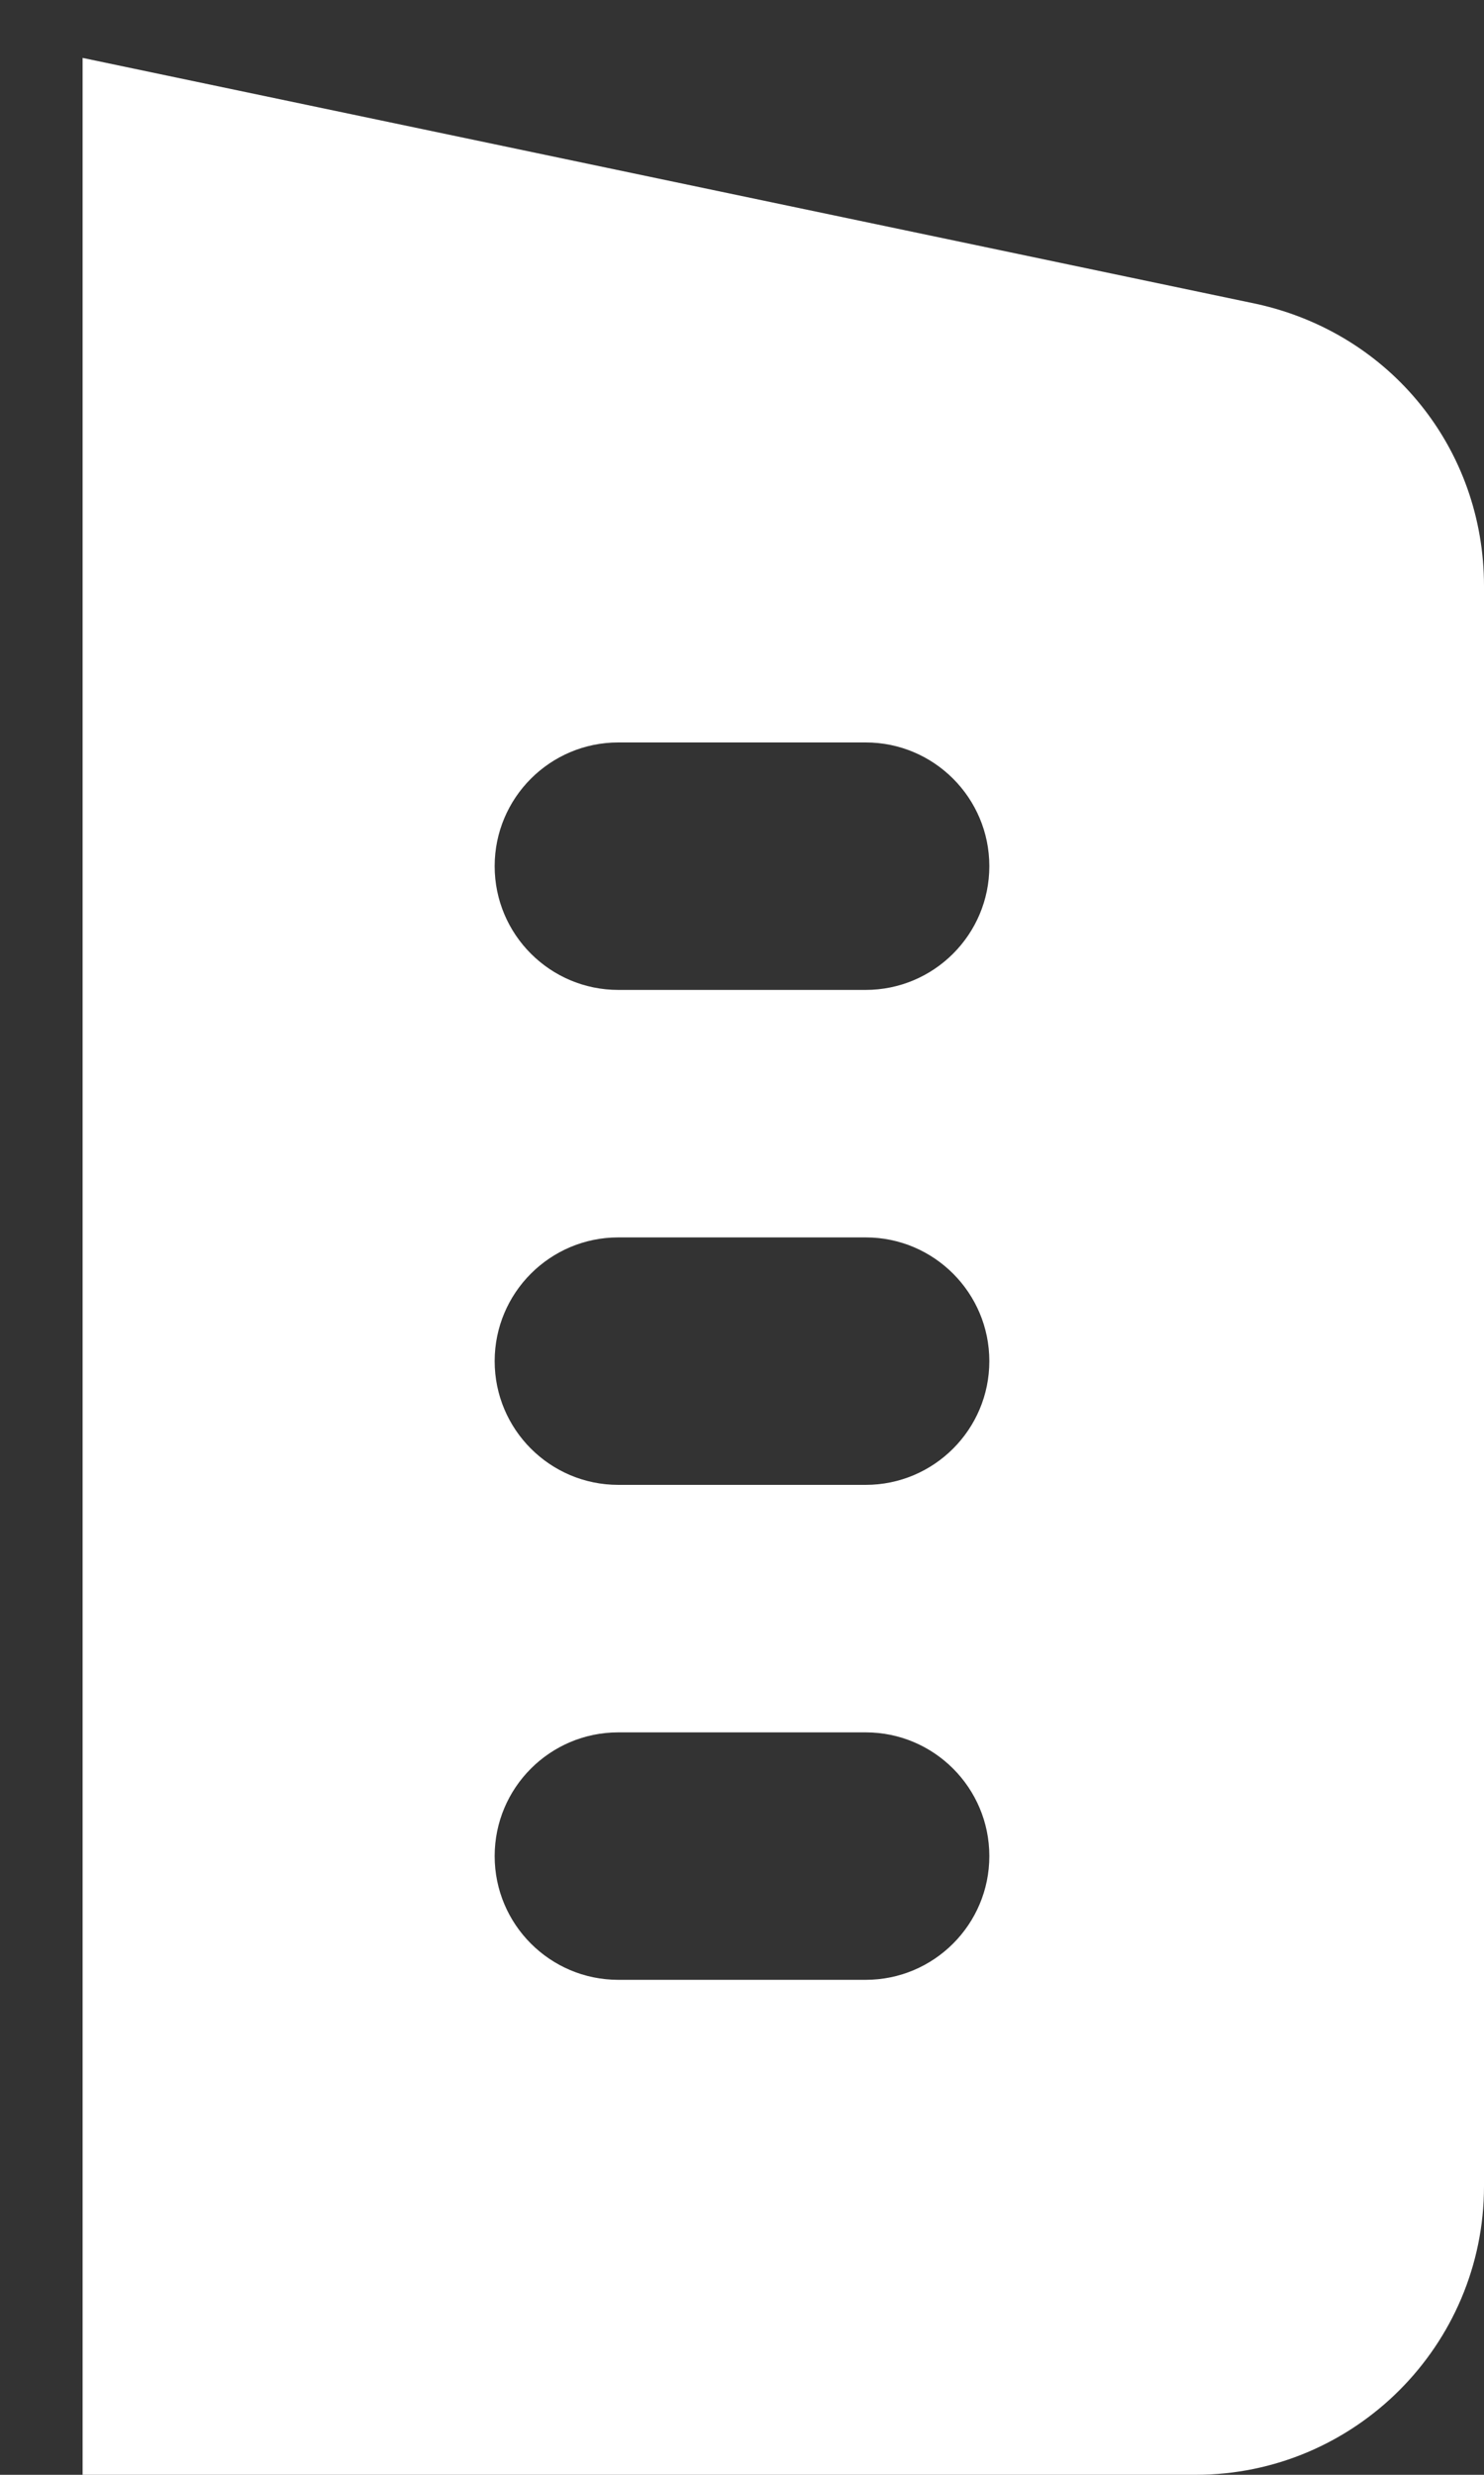 <svg width="3" height="5" viewBox="0 0 3 5" fill="none" xmlns="http://www.w3.org/2000/svg">
<rect x="0" y="0" width="3" height="5" fill="#333333" stroke="none"/>
<path d="M2.54 0.614L0.167 0.117V5H2.417C2.739 5 3 4.738 3 4.417V1.184C3 0.909 2.813 0.674 2.54 0.614ZM1.75 4H1.25C1.112 4 1 3.888 1 3.75C1 3.612 1.112 3.5 1.25 3.5H1.75C1.888 3.5 2 3.612 2 3.75C2 3.888 1.888 4 1.75 4ZM1.75 3H1.25C1.112 3 1 2.888 1 2.75C1 2.612 1.112 2.5 1.25 2.5H1.75C1.888 2.5 2 2.612 2 2.75C2 2.888 1.888 3 1.75 3ZM1.75 2H1.25C1.112 2 1 1.888 1 1.75C1 1.612 1.112 1.5 1.25 1.5H1.75C1.888 1.5 2 1.612 2 1.75C2 1.888 1.888 2 1.75 2Z" fill="white"/>
</svg>
